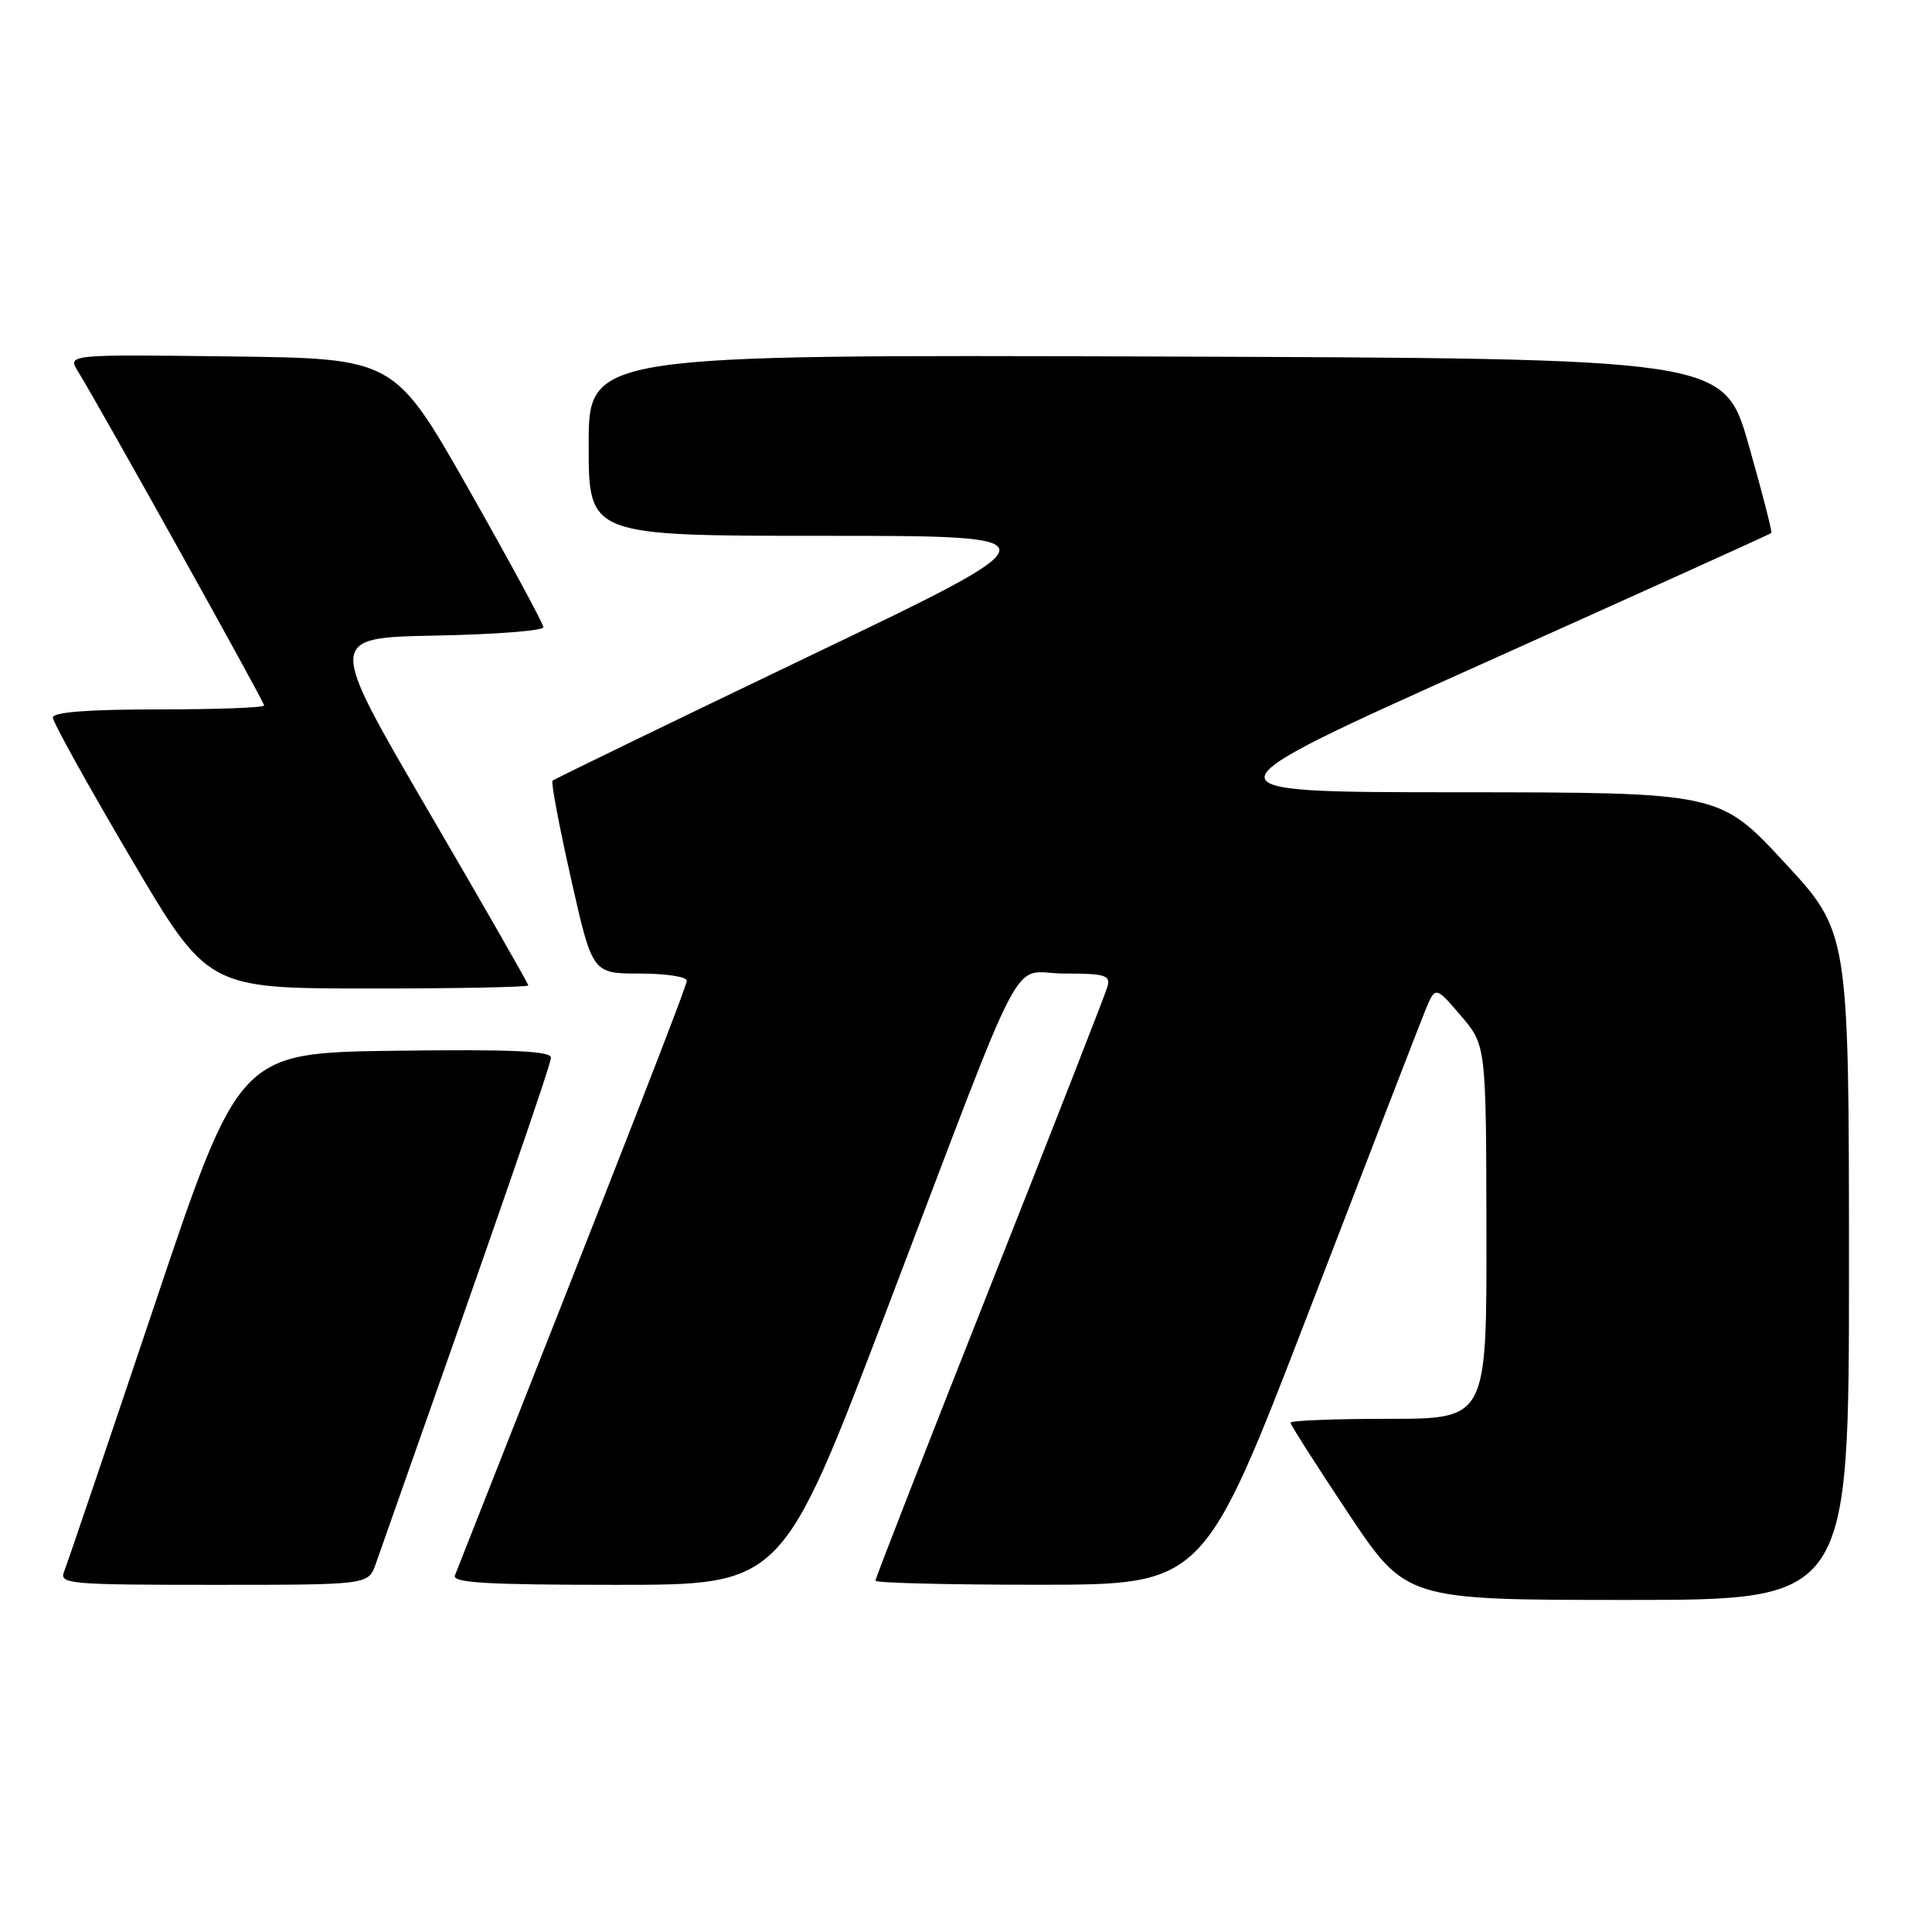 <?xml version="1.0" encoding="UTF-8" standalone="no"?>
<!DOCTYPE svg PUBLIC "-//W3C//DTD SVG 1.1//EN" "http://www.w3.org/Graphics/SVG/1.1/DTD/svg11.dtd" >
<svg xmlns="http://www.w3.org/2000/svg" xmlns:xlink="http://www.w3.org/1999/xlink" version="1.1" viewBox="0 0 256 256">
 <g >
 <path fill="currentColor"
d=" M 245.00 167.75 C 244.99 123.50 244.99 123.50 236.42 114.25 C 227.84 105.00 227.84 105.00 193.17 104.98 C 158.50 104.97 158.50 104.97 196.47 87.93 C 217.36 78.55 234.57 70.77 234.71 70.63 C 234.85 70.48 233.49 65.22 231.70 58.93 C 228.43 47.50 228.43 47.50 153.21 47.24 C 78.00 46.99 78.00 46.99 78.00 58.99 C 78.00 71.00 78.00 71.00 109.25 71.00 C 140.50 71.00 140.50 71.00 107.05 87.03 C 88.65 95.85 73.43 103.24 73.21 103.45 C 73.00 103.67 74.10 109.50 75.66 116.42 C 78.49 129.00 78.49 129.00 84.75 129.00 C 88.19 129.00 91.00 129.42 91.00 129.94 C 91.00 130.69 83.32 150.39 60.28 208.75 C 59.89 209.73 64.57 210.00 81.70 210.00 C 103.62 210.00 103.62 210.00 117.43 173.75 C 136.55 123.57 133.68 129.00 141.06 129.00 C 146.46 129.00 147.17 129.22 146.74 130.75 C 146.47 131.71 139.44 149.69 131.12 170.70 C 122.80 191.71 116.00 209.14 116.00 209.45 C 116.00 209.75 125.79 209.99 137.75 209.99 C 159.50 209.97 159.50 209.97 173.45 173.74 C 181.12 153.81 188.02 135.95 188.79 134.06 C 190.18 130.62 190.18 130.62 193.55 134.56 C 196.92 138.50 196.92 138.50 196.96 163.25 C 197.00 188.00 197.00 188.00 184.00 188.00 C 176.85 188.00 171.00 188.23 171.00 188.51 C 171.00 188.79 174.44 194.19 178.65 200.51 C 186.31 212.00 186.31 212.00 215.65 212.00 C 245.00 212.00 245.00 212.00 245.00 167.75 Z  M 49.78 207.25 C 66.08 161.08 73.00 141.10 73.00 140.14 C 73.00 139.26 67.73 139.03 52.35 139.23 C 31.70 139.50 31.70 139.50 20.45 173.00 C 14.26 191.43 8.88 207.29 8.49 208.25 C 7.83 209.88 9.16 210.00 28.30 210.00 C 48.80 210.00 48.80 210.00 49.78 207.25 Z  M 70.00 130.57 C 70.00 130.33 64.01 119.87 56.68 107.32 C 43.37 84.50 43.37 84.50 57.68 84.22 C 65.56 84.07 72.00 83.57 72.00 83.11 C 72.00 82.65 67.56 74.45 62.14 64.89 C 52.27 47.50 52.27 47.50 30.60 47.23 C 8.93 46.96 8.93 46.96 10.34 49.23 C 13.07 53.61 35.00 92.96 35.00 93.48 C 35.00 93.77 28.70 94.00 21.00 94.00 C 11.68 94.00 7.00 94.36 7.00 95.08 C 7.00 95.67 11.61 103.98 17.25 113.56 C 27.50 130.97 27.50 130.97 48.75 130.98 C 60.44 130.99 70.00 130.80 70.00 130.57 Z "/>
</g>
</svg>